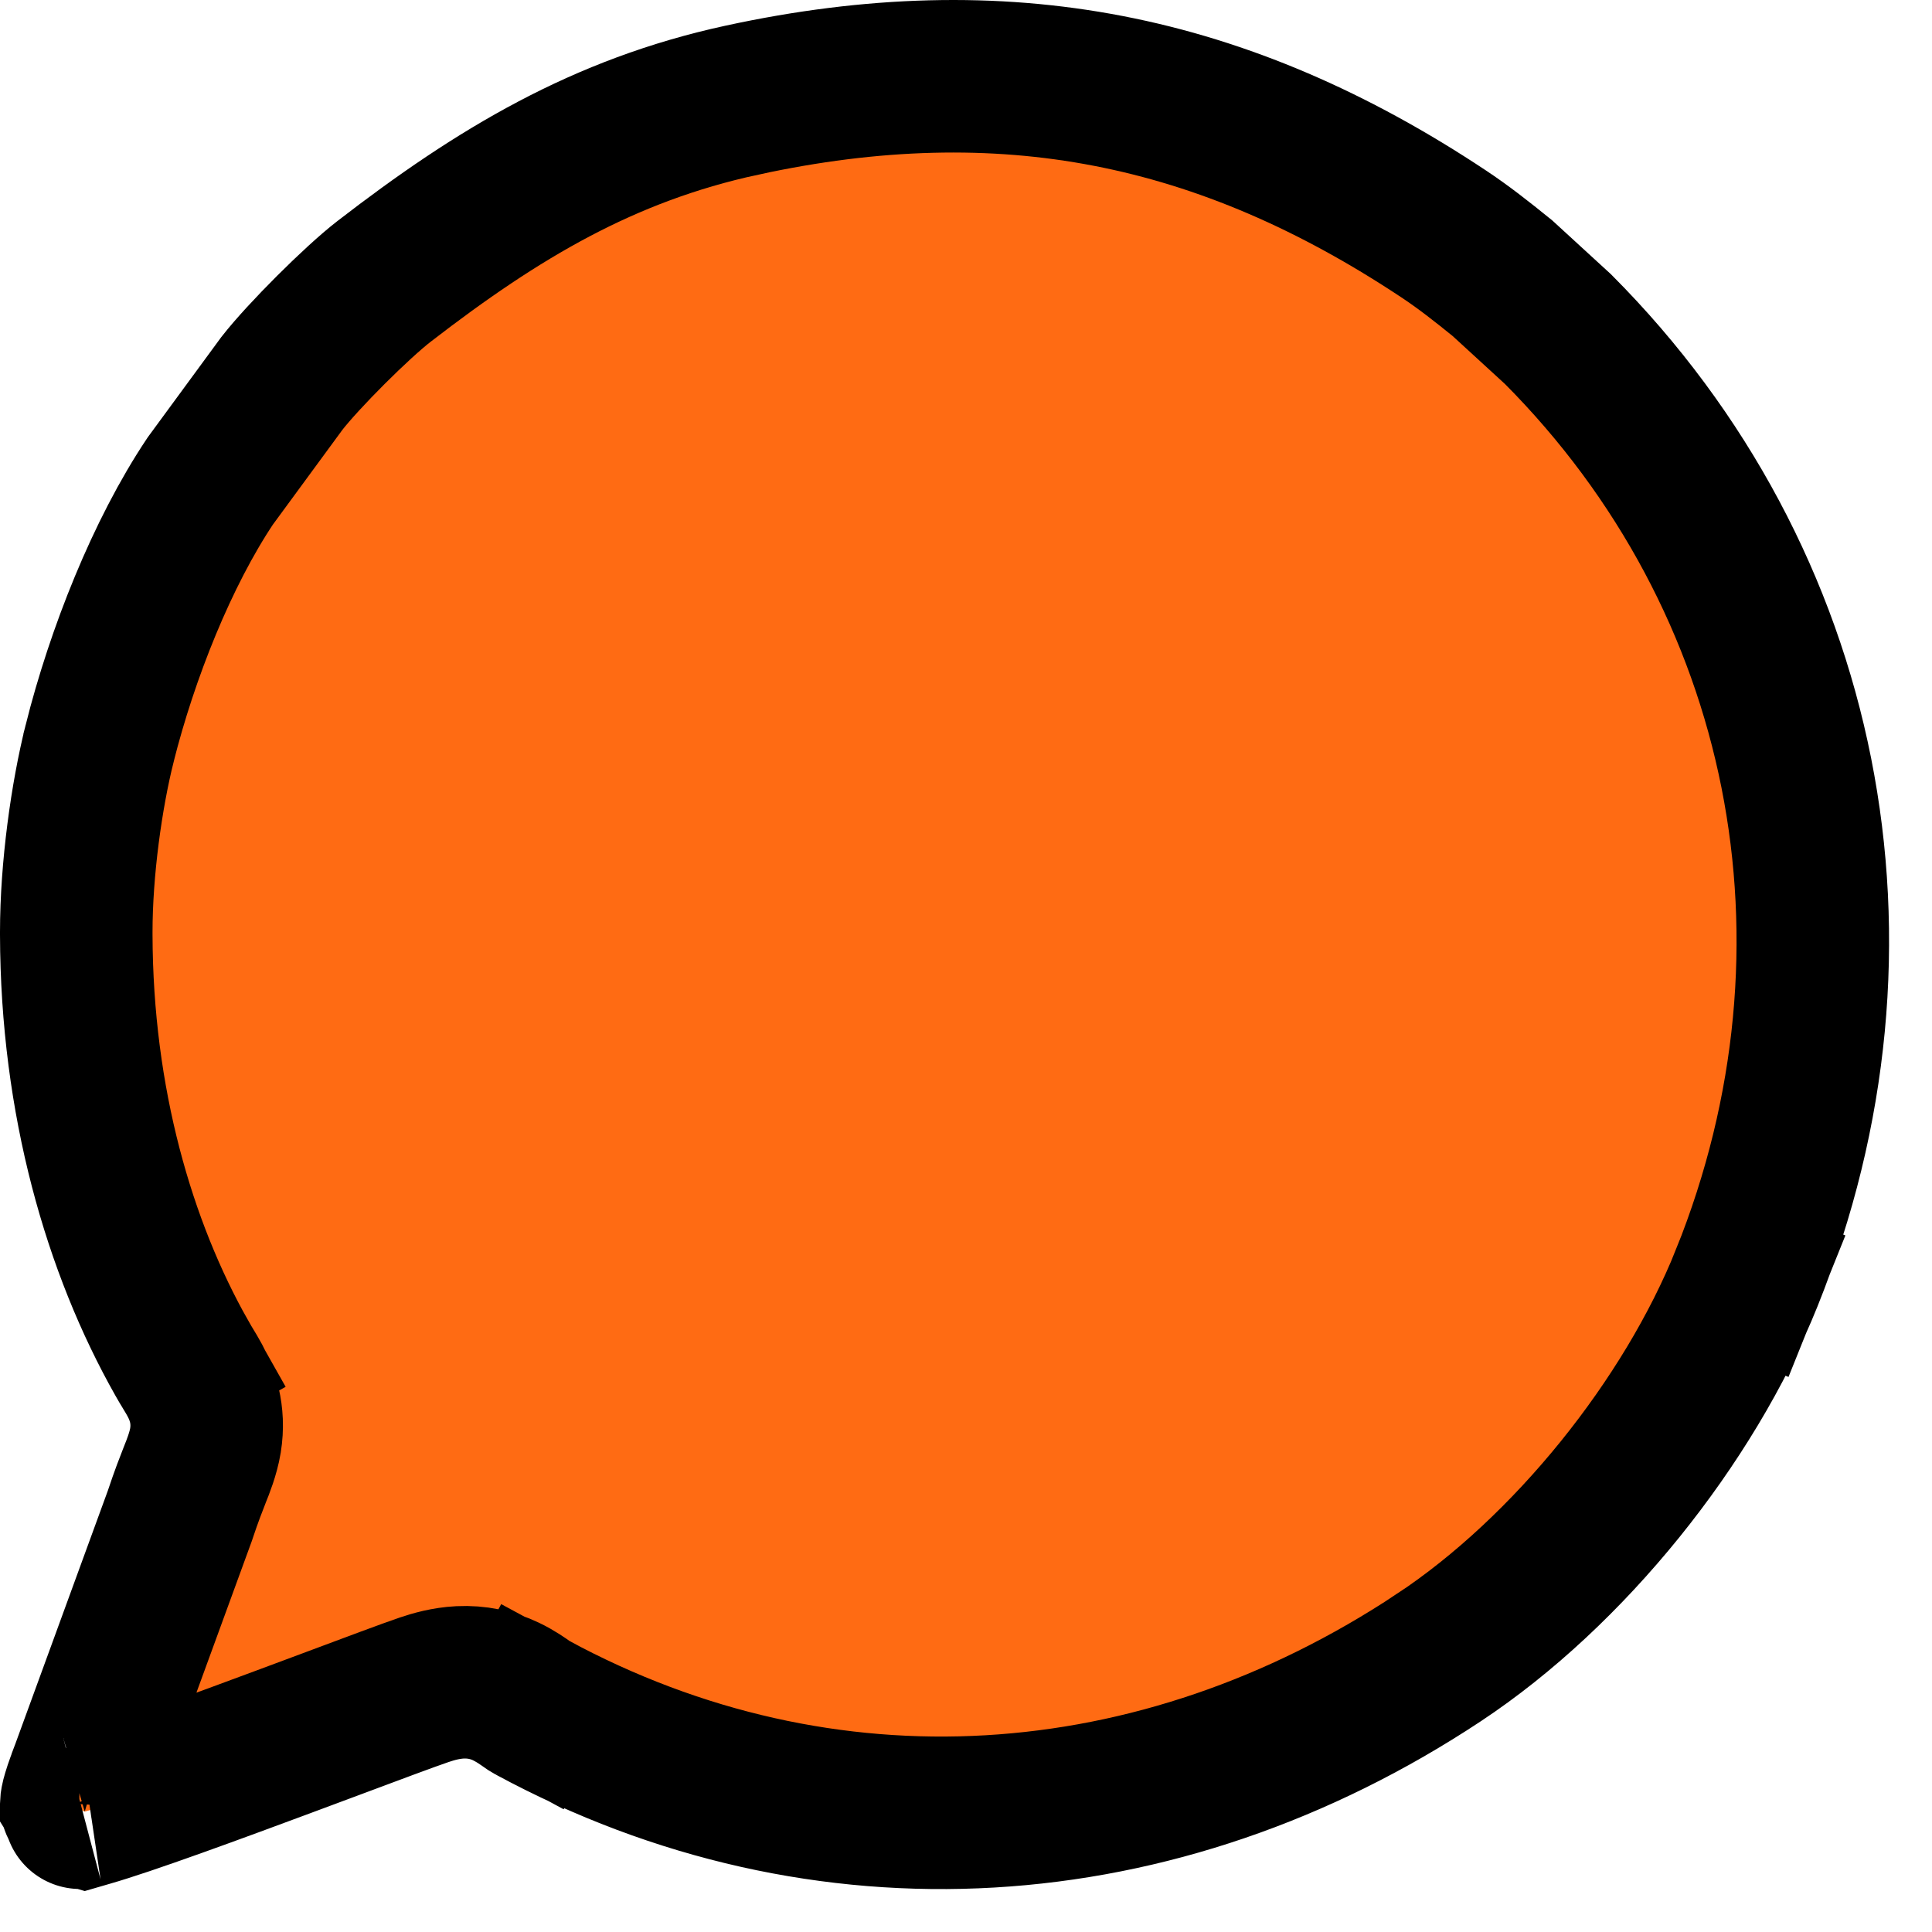 <svg width="38" height="38" viewBox="0 0 38 38" fill="none" xmlns="http://www.w3.org/2000/svg">
<path d="M3.534 29.823L3.541 29.803L3.548 29.782C3.666 29.428 3.757 29.196 3.825 29.023C3.829 29.013 3.833 29.001 3.839 28.987C3.888 28.866 3.999 28.591 4.041 28.332C4.125 27.813 3.973 27.412 3.831 27.148C3.788 27.067 3.735 26.981 3.704 26.93C3.7 26.924 3.697 26.919 3.694 26.913C3.656 26.851 3.618 26.788 3.574 26.709L2.378 27.385L3.574 26.709C2.345 24.535 1.508 21.667 1.5 18.382V18.333C1.5 17.094 1.702 15.65 1.96 14.621L1.96 14.62C2.404 12.857 3.186 10.881 4.137 9.459L5.545 7.54C5.97 6.995 7.022 5.945 7.557 5.532L7.557 5.532C9.801 3.799 11.873 2.561 14.583 1.972L14.298 0.661L14.583 1.972C19.745 0.85 24.069 1.73 28.392 4.599C28.786 4.86 29.14 5.139 29.55 5.471L30.645 6.475C35.56 11.409 36.988 18.59 34.356 25.136L35.737 25.691L34.356 25.136C33.216 27.972 30.864 30.905 28.298 32.604L29.018 33.691L28.298 32.604C22.792 36.251 16.216 36.694 10.464 33.584L9.767 34.873L10.464 33.584C10.429 33.565 10.403 33.548 10.352 33.512C10.351 33.511 10.348 33.51 10.345 33.507C10.307 33.479 10.139 33.358 9.953 33.27C9.68 33.14 9.376 33.074 9.047 33.09C8.769 33.104 8.524 33.175 8.346 33.235L8.346 33.235C8.04 33.339 7.331 33.604 6.489 33.919C5.896 34.14 5.238 34.386 4.606 34.618C3.821 34.907 3.062 35.18 2.469 35.38C2.171 35.48 1.93 35.557 1.755 35.607C1.721 35.617 1.691 35.625 1.667 35.632C1.626 35.62 1.588 35.597 1.555 35.565C1.507 35.518 1.501 35.482 1.5 35.48C1.501 35.463 1.506 35.408 1.542 35.29C1.56 35.228 1.584 35.16 1.614 35.076C1.629 35.035 1.644 34.995 1.661 34.949L1.662 34.945C1.679 34.901 1.698 34.85 1.716 34.8C1.716 34.799 1.716 34.798 1.717 34.797L3.534 29.823ZM1.561 35.657C1.561 35.657 1.566 35.656 1.575 35.654C1.565 35.657 1.56 35.657 1.561 35.657Z" fill="#FF6B13" stroke="black" stroke-width="3"/>
</svg>
